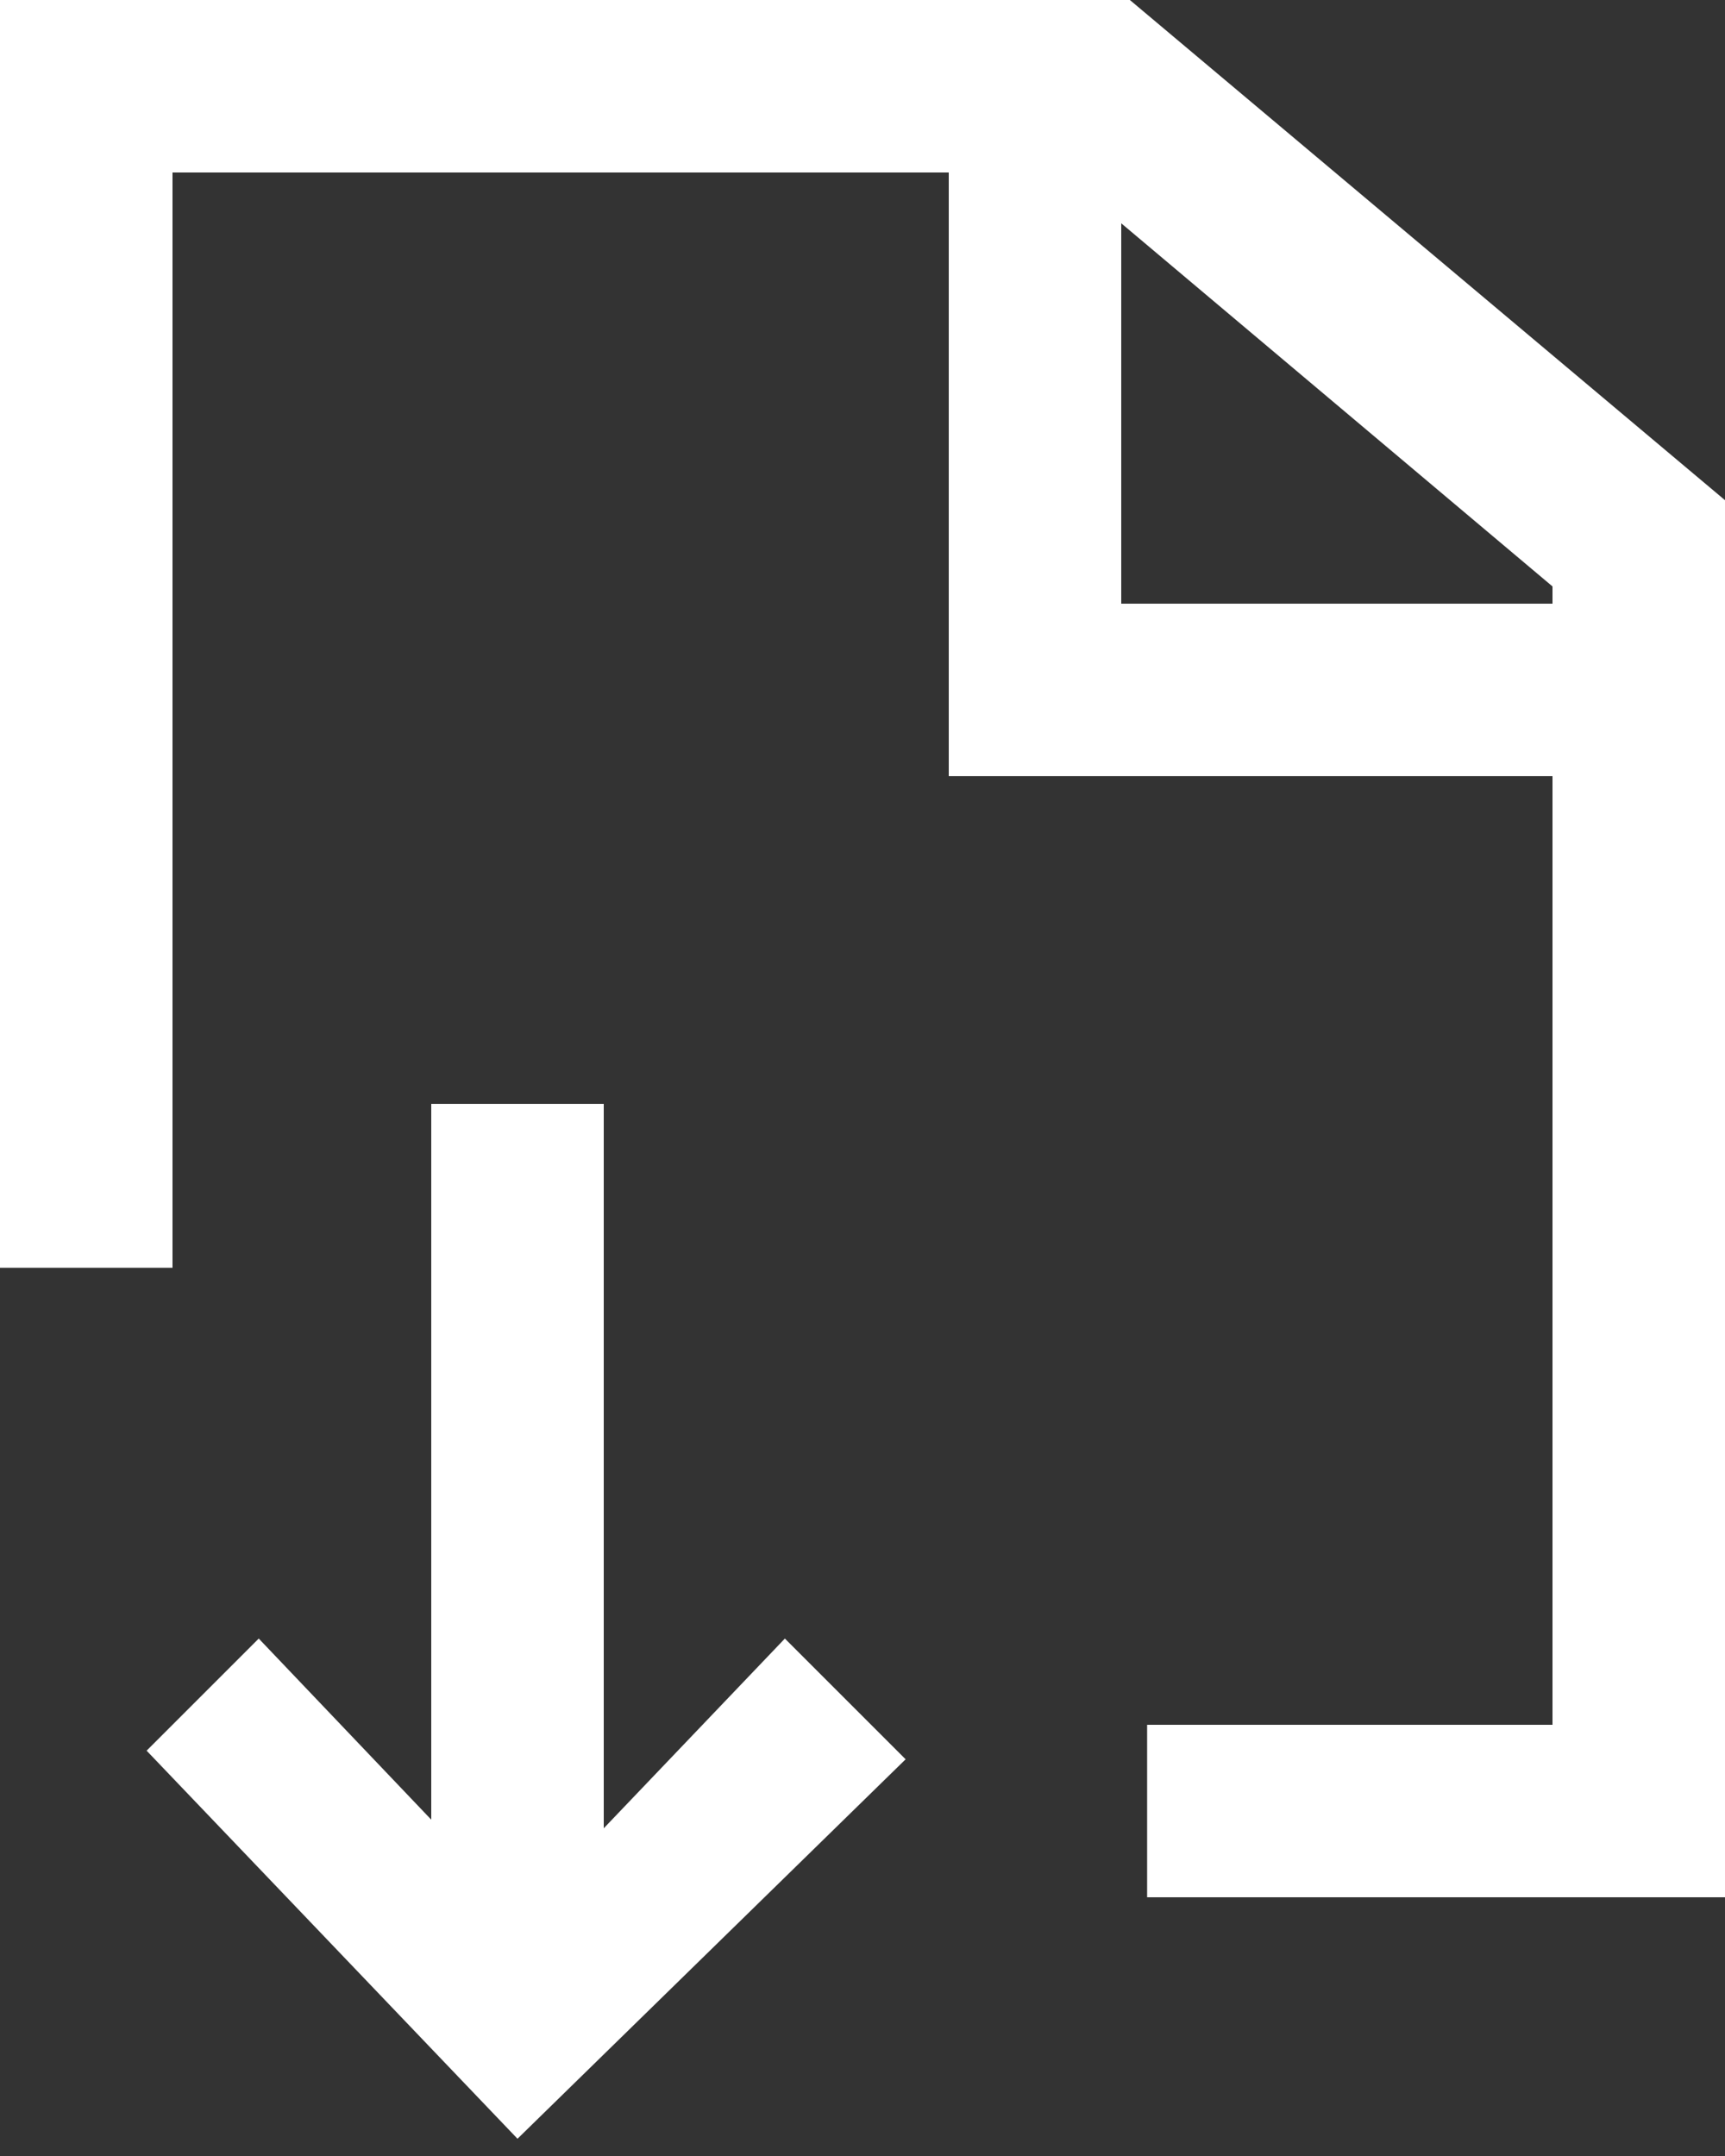 <?xml version="1.0" encoding="utf-8"?>
<!-- Generator: Adobe Illustrator 21.0.2, SVG Export Plug-In . SVG Version: 6.00 Build 0)  -->
<svg version="1.1" id="Layer_1" xmlns="http://www.w3.org/2000/svg" xmlns:xlink="http://www.w3.org/1999/xlink" x="0px" y="0px"
	 viewBox="0 0 20 25" style="enable-background:new 0 0 20 25;" xml:space="preserve">
<rect x="0" y="0" width="20" height="25" fill="#333333" stroke="none"/>
<style type="text/css">
	.st0{fill:#FFFFFF;}
</style>
<title>Group 13 Copy 3</title>
<desc>Created with Sketch.</desc>
<g id="V1">
	<g id="_x31_2_x5F_08-Slide-7-Copy" transform="translate(-1135, -19)">
		<g id="Group-6-Copy-2">
			
				<g id="Group-13-Copy-3" transform="translate(1145, 31.5) rotate(-180) translate(-1145, -31.5) translate(1135, 19)">
				<g id="Group-5">
					<g id="Group-13" transform="translate(0, 0)">
						<g id="Group-18" transform="translate(0, 3)">
							<g id="Rectangle-15-Copy_1_">
								<polygon class="st0" points="0,0 6.7,0 6.7,2 2,2 2,15.2 7.7,20 18,20 18,7.3 20,7.3 20,22 6.9,22 0,16.2 								"/>
							</g>
							<polygon id="Path-30-Copy" class="st0" points="7,21 9,21 9,13 1,13 1,15 7,15 							"/>
						</g>
						<path id="Combined-Shape-Copy" class="st0" d="M13,3.8c0,5.6,0,8.4,0,8.4s0.7,0,2,0V3.9L17,6l1.3-1.3L14,0.2L9.5,4.6L10.9,6
							L13,3.8L13,3.8z"/>
					</g>
				</g>
			</g>
		</g>
	</g>
</g>
</svg>
